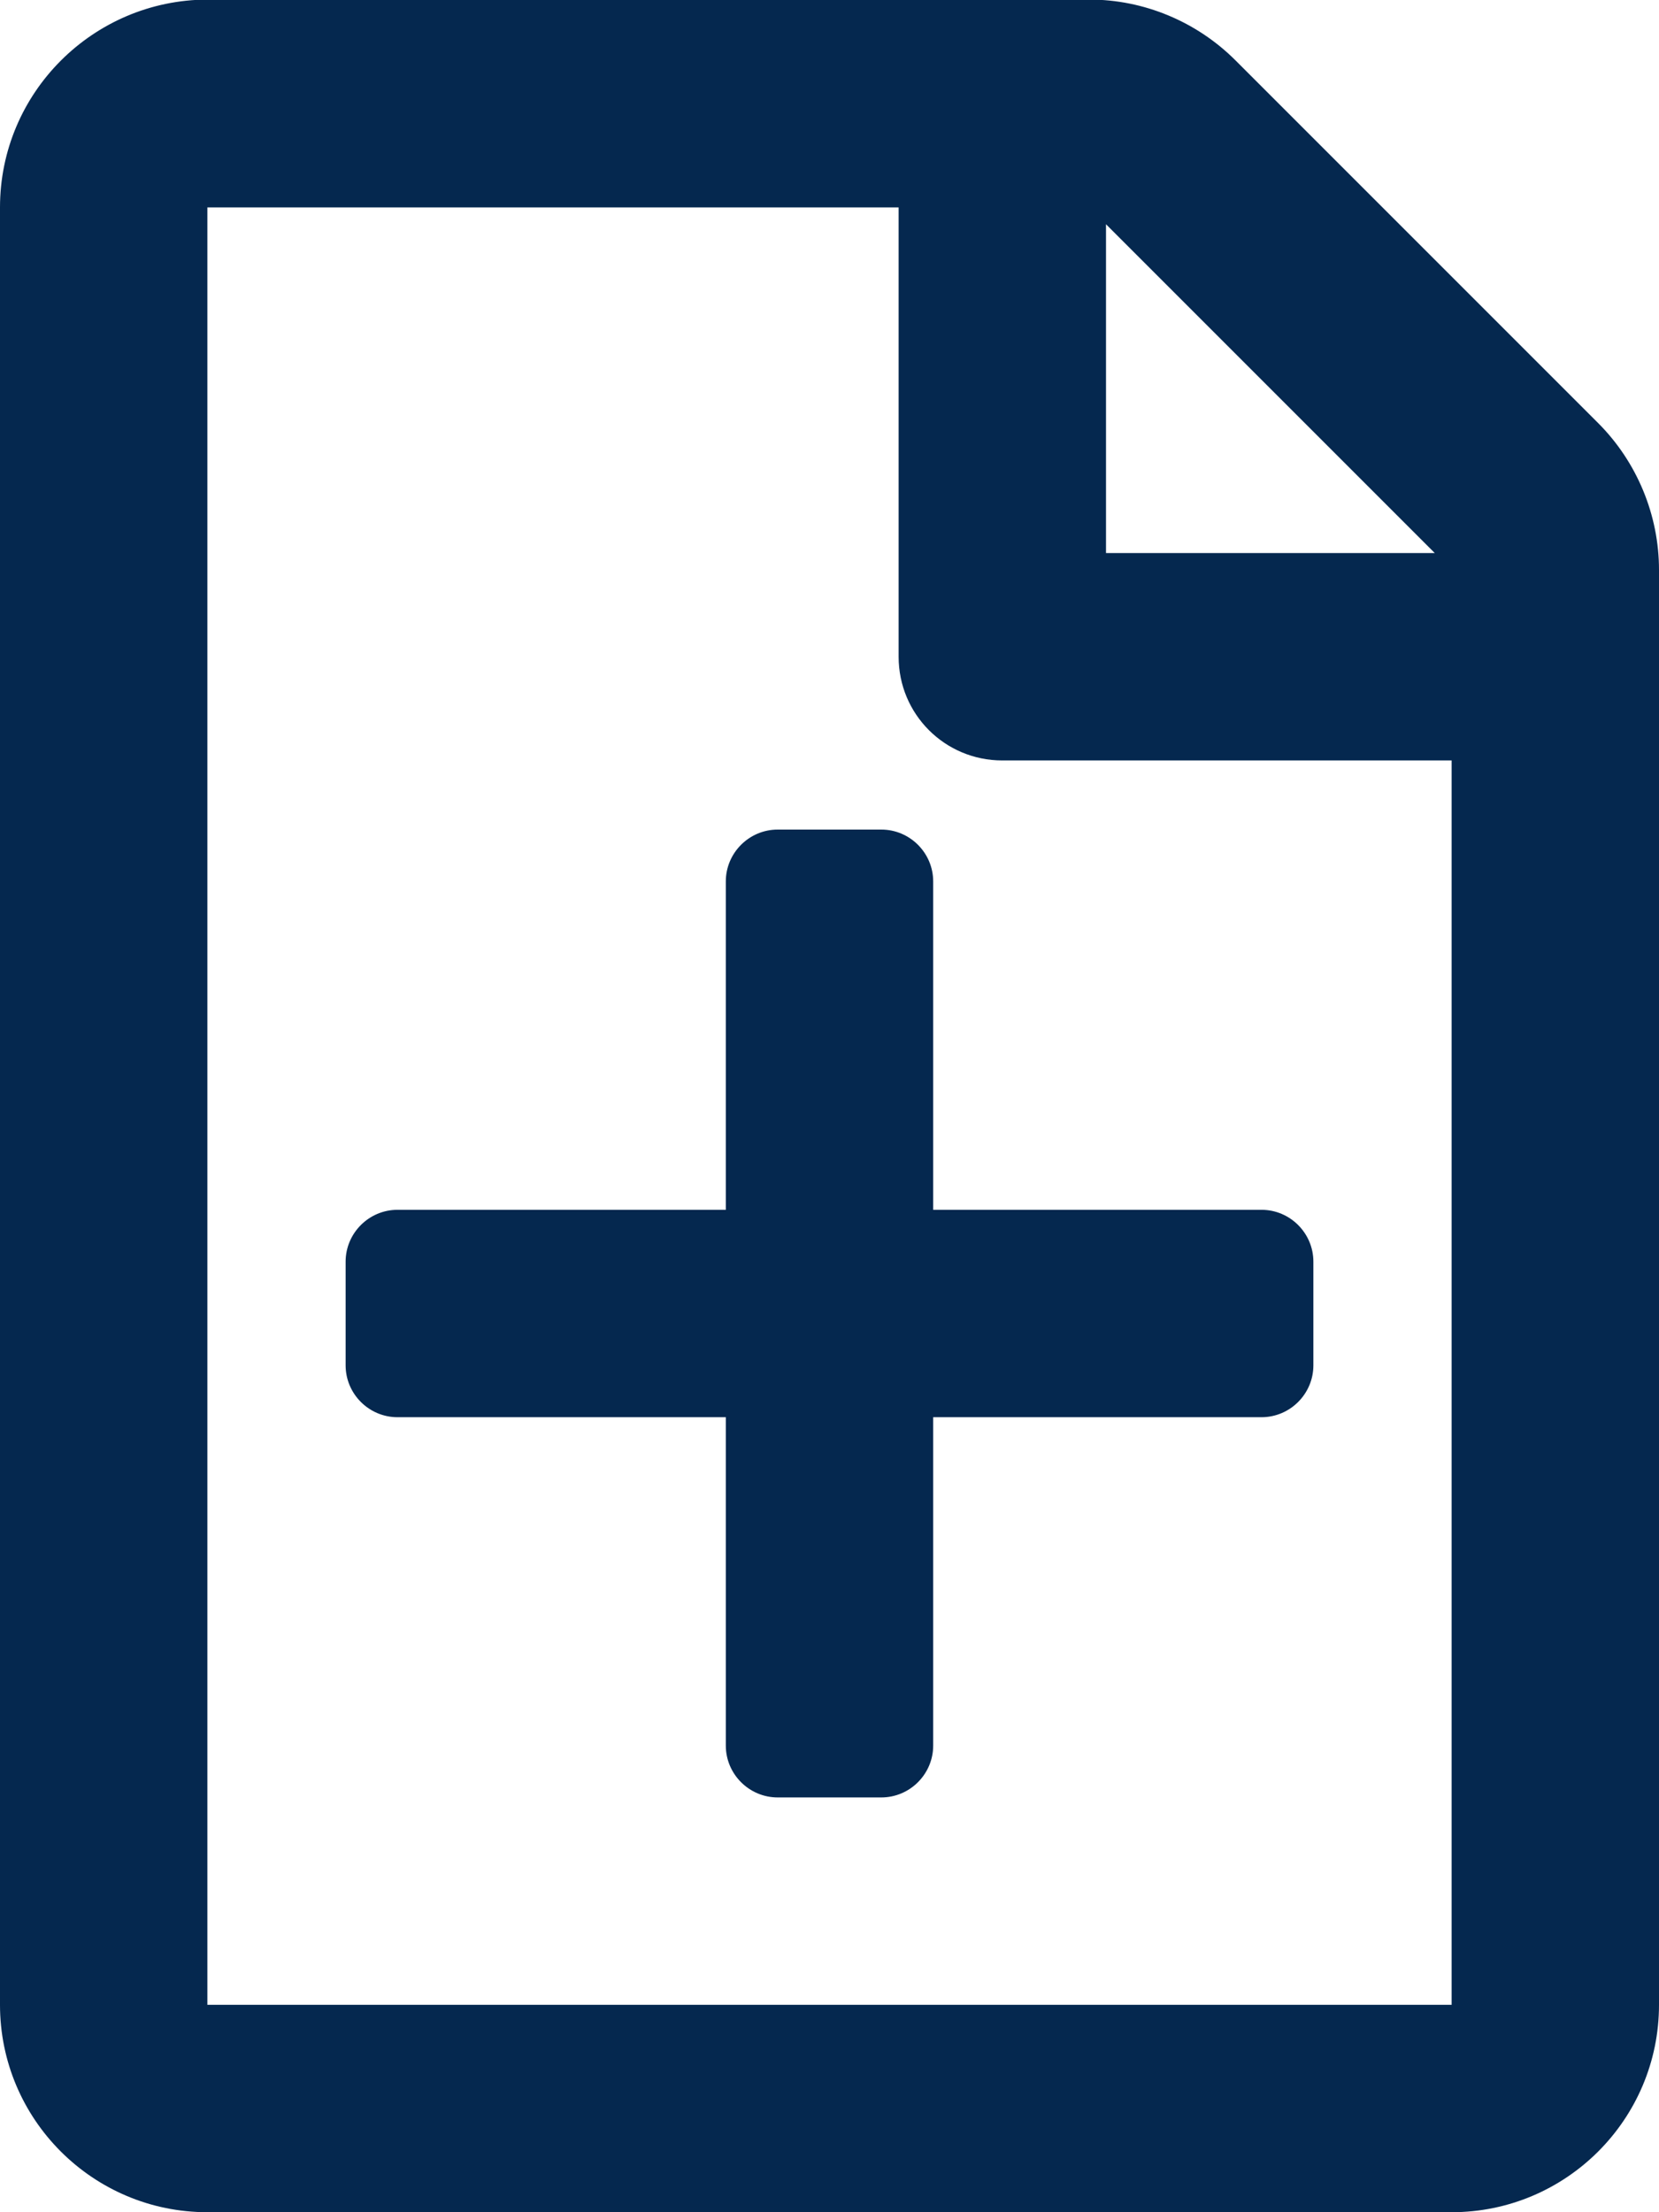 <?xml version="1.0" encoding="utf-8"?>
<!-- Generator: Adobe Illustrator 25.3.1, SVG Export Plug-In . SVG Version: 6.00 Build 0)  -->
<svg version="1.1" id="Layer_1" xmlns="http://www.w3.org/2000/svg" xmlns:xlink="http://www.w3.org/1999/xlink" x="0px" y="0px"
	 viewBox="0 0 384 512" style="enable-background:new 0 0 384 512;" xml:space="preserve">
<style type="text/css">
	.stNot{fill:#05284F;}
</style>
<path class="stNot" d="M369.9,97.9L286,14c-9-9-21.2-14.1-33.9-14.1H48C21.5,0,0,21.5,0,48v416c0,26.5,21.5,48,48,48h288
	c26.5,0,48-21.5,48-48V131.9C384,119.2,378.9,106.9,369.9,97.9z M332.1,128H256V51.9L332.1,128z M48,464V48h160v104
	c0,13.3,10.7,24,24,24h104v288H48z M304,292v24c0,6.6-5.4,12-12,12h-76v76c0,6.6-5.4,12-12,12h-24c-6.6,0-12-5.4-12-12v-76H92
	c-6.6,0-12-5.4-12-12v-24c0-6.6,5.4-12,12-12h76v-76c0-6.6,5.4-12,12-12h24c6.6,0,12,5.4,12,12v76h76C298.6,280,304,285.4,304,292z"
	/>
</svg>
